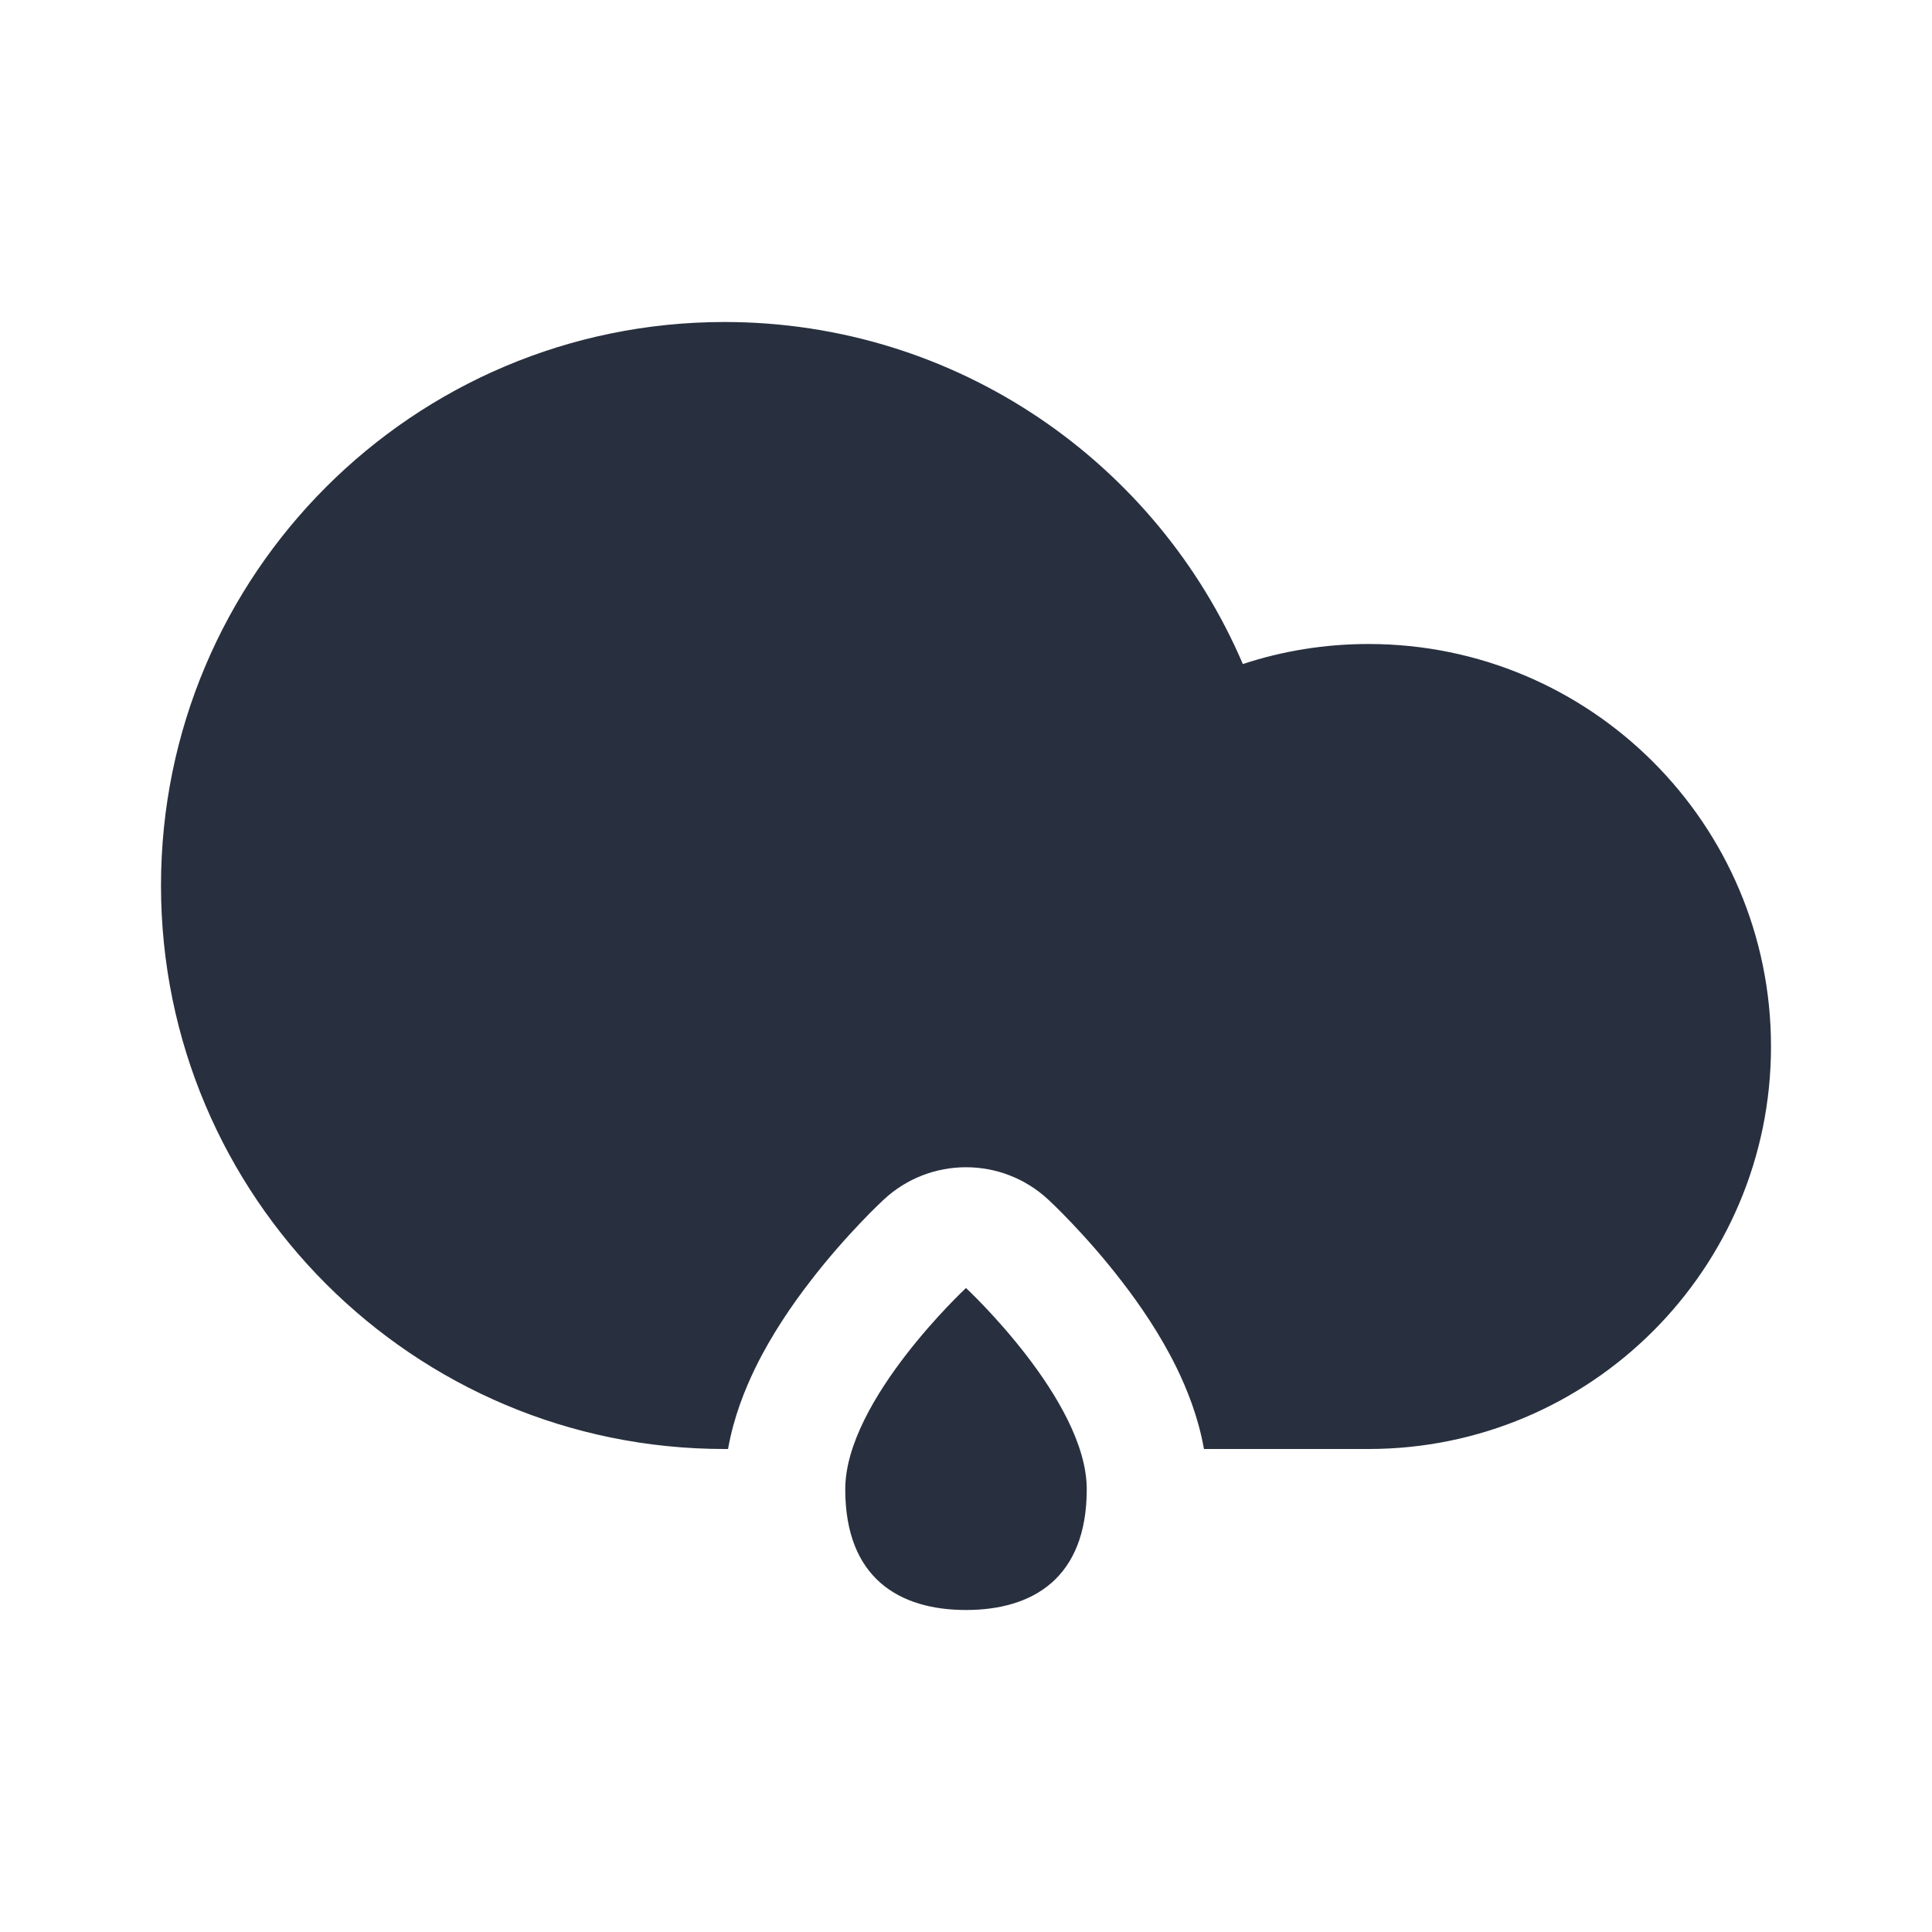 <svg width="24" height="24" viewBox="0 0 24 24" fill="none" xmlns="http://www.w3.org/2000/svg">
<path fill-rule="evenodd" clip-rule="evenodd" d="M2 11C2 14.866 5.134 18 9 18H9.044C9.113 17.608 9.252 17.26 9.388 16.982C9.588 16.576 9.838 16.211 10.062 15.921C10.289 15.625 10.512 15.377 10.678 15.202C10.761 15.114 10.832 15.043 10.884 14.992L10.978 14.902C11.554 14.366 12.446 14.366 13.022 14.902L13.116 14.992C13.168 15.043 13.239 15.114 13.322 15.202C13.488 15.377 13.711 15.625 13.938 15.921C14.162 16.211 14.412 16.576 14.612 16.982C14.748 17.26 14.887 17.608 14.956 18H17C19.761 18 22 15.761 22 13C22 10.239 19.761 8 17 8C16.455 8 15.93 8.087 15.439 8.249C14.37 5.75 11.889 4 9 4C5.134 4 2 7.134 2 11ZM12 20C12.828 20 13.5 19.605 13.5 18.5C13.5 17.395 12 16 12 16C12 16 10.5 17.395 10.5 18.5C10.5 19.605 11.172 20 12 20Z" fill="#28303F"/>
</svg>
